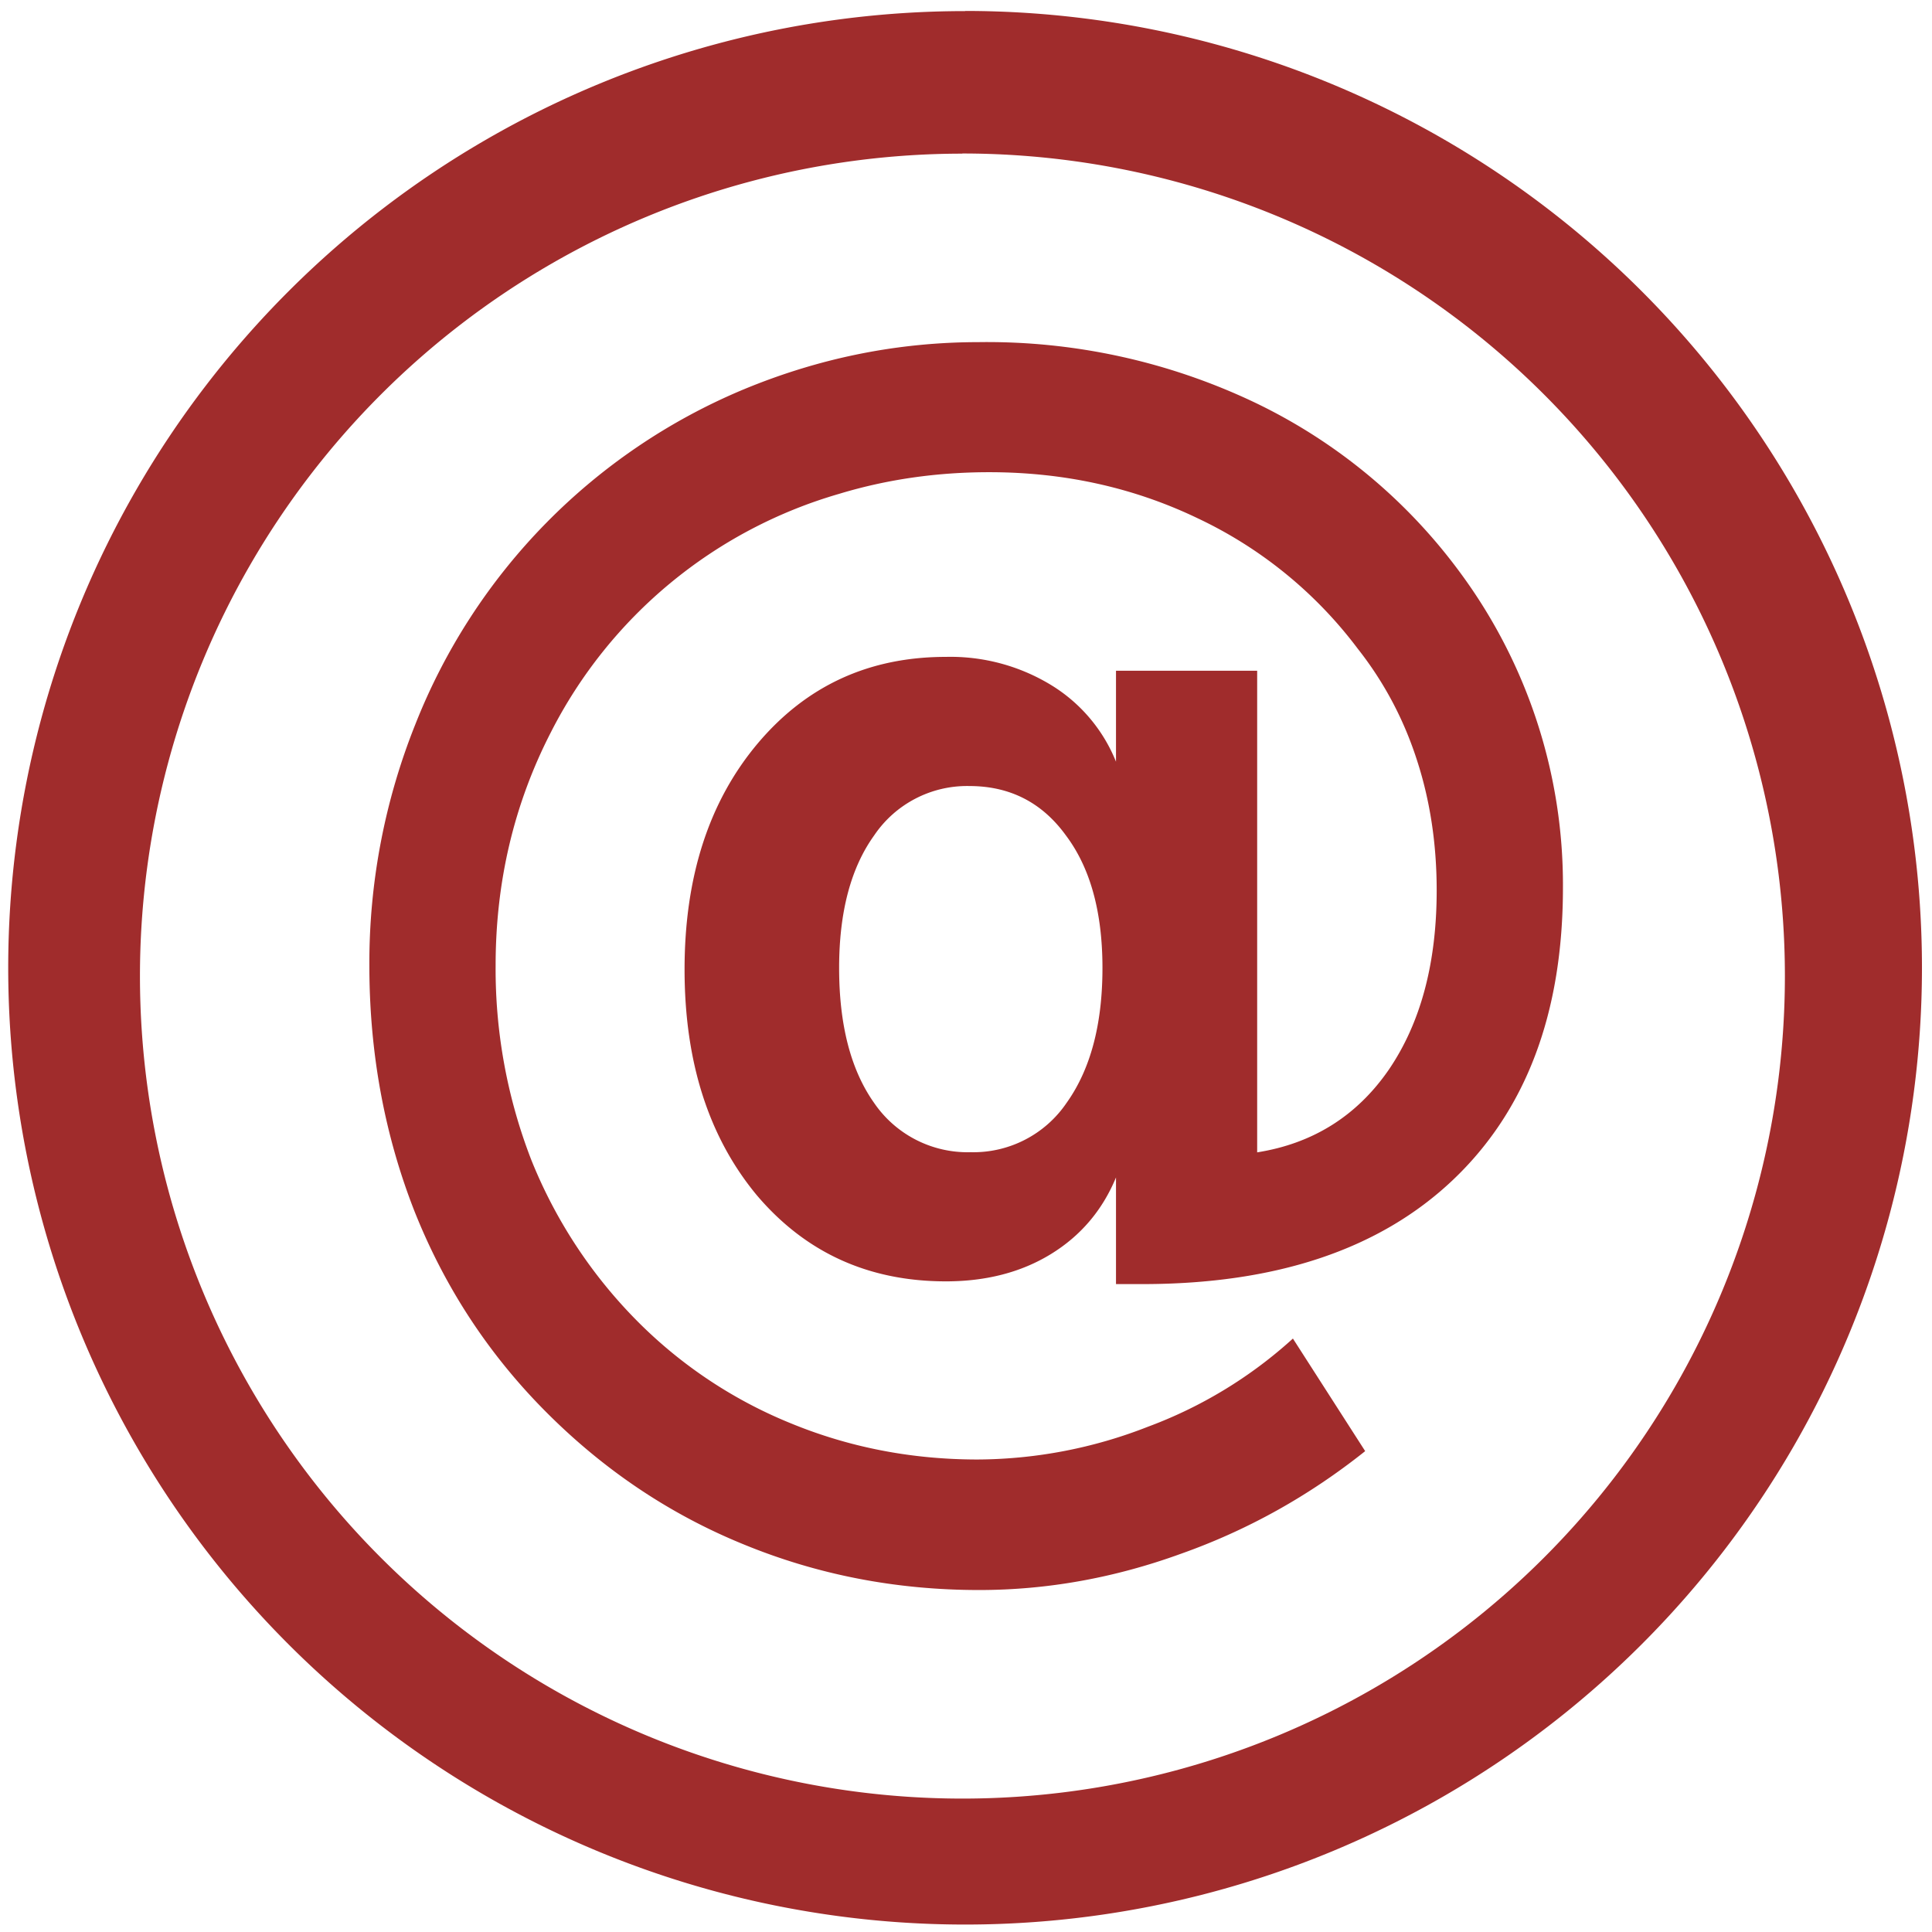 <svg xmlns="http://www.w3.org/2000/svg" width="48" height="48" viewBox="0 0 12.7 12.7"><path fill="#a02c2c" d="M6.344.073a6.29 6.29 0 0 0-6.29 6.29 6.29 6.29 0 0 0 6.29 6.288 6.29 6.29 0 0 0 6.29-6.289 6.29 6.29 0 0 0-6.29-6.29zm-.018.936a5.407 5.407 0 0 1 5.407 5.407 5.407 5.407 0 0 1-5.407 5.407A5.407 5.407 0 0 1 .92 6.416 5.407 5.407 0 0 1 6.326 1.01zm.108 1.24c-.532 0-1.047.104-1.544.31a3.96 3.96 0 0 0-2.16 2.203 4.222 4.222 0 0 0-.302 1.584c0 .576.1 1.115.297 1.617.199.5.487.94.866 1.32.379.38.81.67 1.295.868.486.2 1.002.301 1.55.301.449 0 .891-.08 1.326-.238.438-.155.842-.38 1.212-.675l-.475-.74a2.934 2.934 0 0 1-.954.58 3.1 3.1 0 0 1-1.119.215c-.434 0-.844-.08-1.228-.238a3.025 3.025 0 0 1-1.017-.68 3.189 3.189 0 0 1-.688-1.05 3.465 3.465 0 0 1-.235-1.28c0-.55.121-1.062.364-1.534a3.09 3.09 0 0 1 1.895-1.566c.314-.095.642-.142.985-.142.491 0 .947.1 1.367.301a2.82 2.82 0 0 1 1.056.859c.175.222.304.467.39.735.086.265.129.55.129.854 0 .478-.105.871-.315 1.179-.21.304-.499.485-.865.543V4.409h-.928v.598a1.048 1.048 0 0 0-.43-.506 1.272 1.272 0 0 0-.688-.183c-.506 0-.918.19-1.238.57-.32.381-.48.876-.48 1.485 0 .609.159 1.103.475 1.484.32.377.734.566 1.243.566.263 0 .493-.059.688-.178.198-.121.341-.29.43-.505v.701h.173c.879 0 1.56-.228 2.041-.684.482-.457.724-1.098.724-1.923a3.453 3.453 0 0 0-.675-2.069A3.608 3.608 0 0 0 8.24 2.642a4.093 4.093 0 0 0-1.806-.393zm-.062 2.918c.266 0 .478.108.635.325.16.213.24.503.24.871 0 .372-.079.667-.236.887a.74.74 0 0 1-.63.324.744.744 0 0 1-.635-.324c-.153-.216-.23-.512-.23-.887 0-.368.077-.658.23-.871a.737.737 0 0 1 .626-.325z"/></svg>